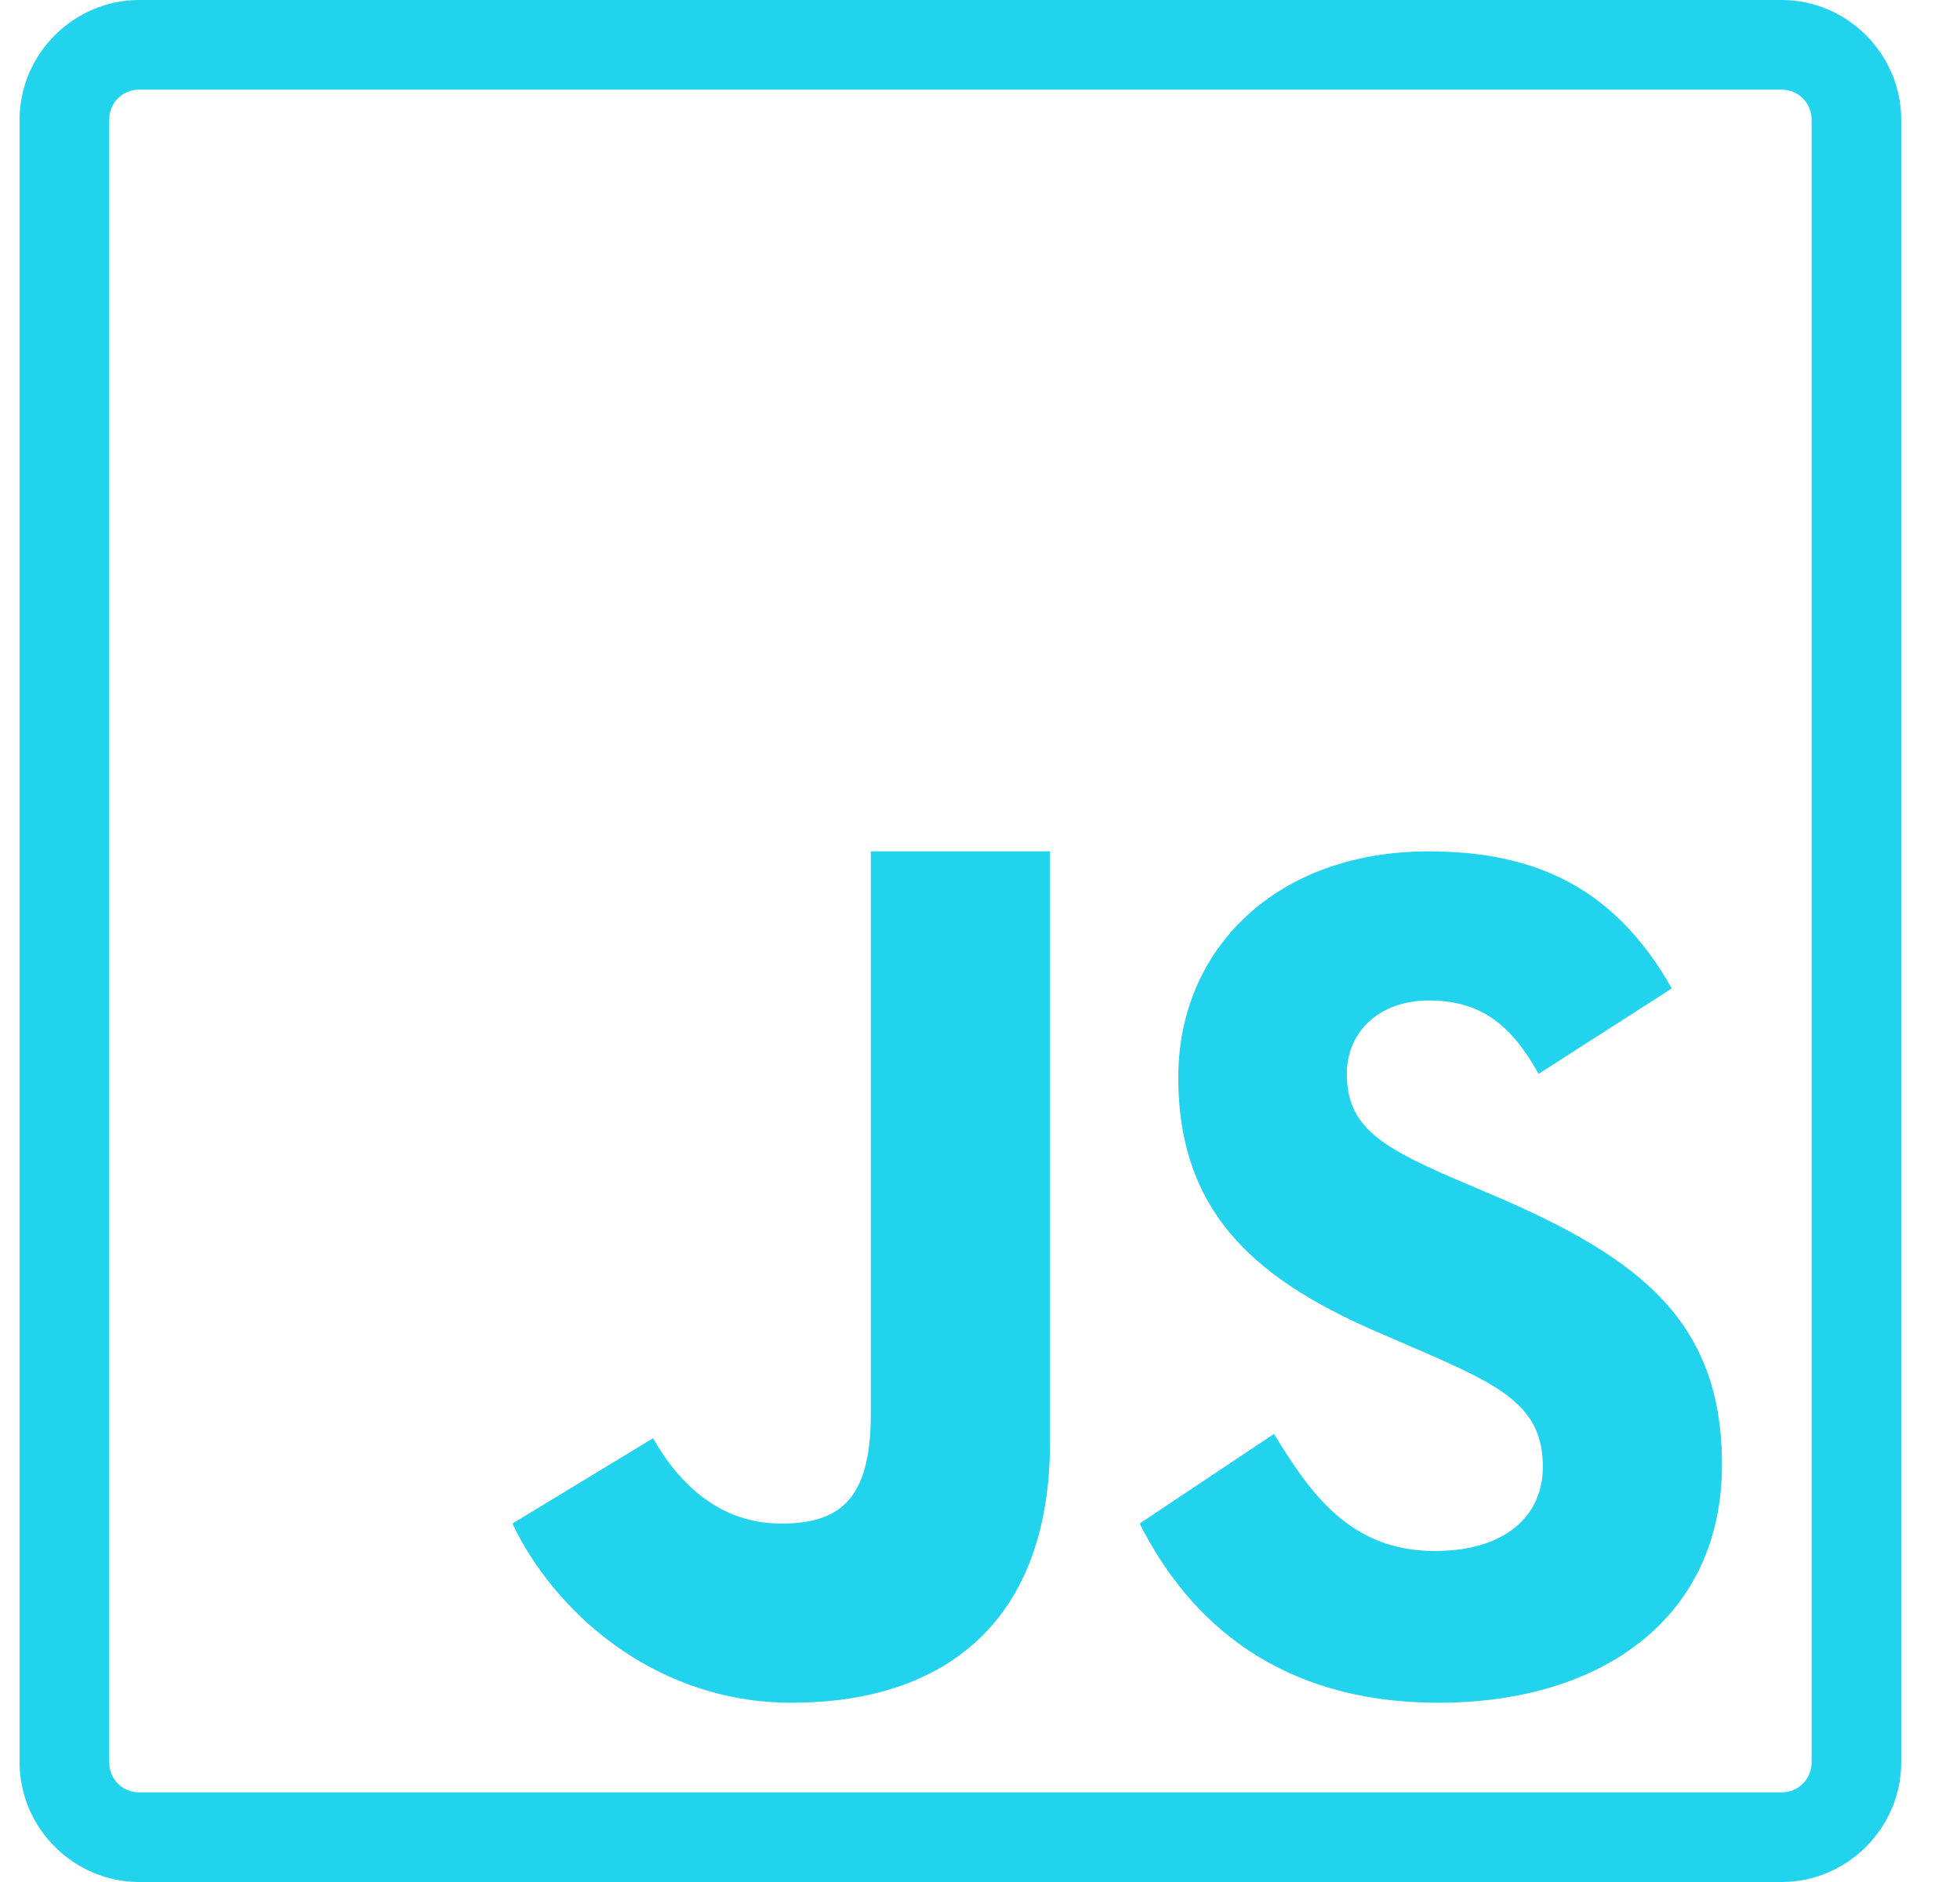 <svg width="25" height="24" viewBox="0 0 25 24" fill="none" xmlns="http://www.w3.org/2000/svg">
<path d="M1.775 0C0.94 0 0.25 0.69 0.25 1.525V22.475C0.25 23.31 0.94 24 1.775 24H22.725C23.56 24 24.25 23.312 24.25 22.475V1.525C24.25 0.69 23.562 0 22.725 0H1.775ZM1.775 1.143H22.725C22.938 1.143 23.107 1.312 23.107 1.525V22.475C23.107 22.688 22.938 22.857 22.725 22.857H1.775C1.562 22.857 1.393 22.688 1.393 22.475V1.525C1.393 1.312 1.562 1.143 1.775 1.143ZM11.107 10.857V18.042C11.107 19.145 10.69 19.429 9.964 19.429C9.205 19.429 8.679 18.955 8.33 18.341L6.536 19.429C7.056 20.529 8.33 21.714 10.098 21.714C12.054 21.714 13.393 20.674 13.393 18.391V10.857H11.107ZM18.223 10.857C16.277 10.857 15.029 12.103 15.029 13.739C15.029 15.513 16.076 16.353 17.65 17.022L18.194 17.257C19.188 17.692 19.679 17.958 19.679 18.705C19.679 19.328 19.205 19.779 18.301 19.779C17.225 19.779 16.716 19.049 16.25 18.286L14.536 19.429C15.176 20.694 16.326 21.714 18.35 21.714C20.422 21.714 21.964 20.638 21.964 18.676C21.964 16.855 20.92 16.045 19.065 15.25L18.52 15.018C17.585 14.612 17.179 14.348 17.179 13.694C17.179 13.165 17.585 12.759 18.223 12.759C18.85 12.759 19.252 13.025 19.625 13.694L21.324 12.605C20.607 11.339 19.609 10.857 18.223 10.857Z" fill="#22D3EE"/>
</svg>
